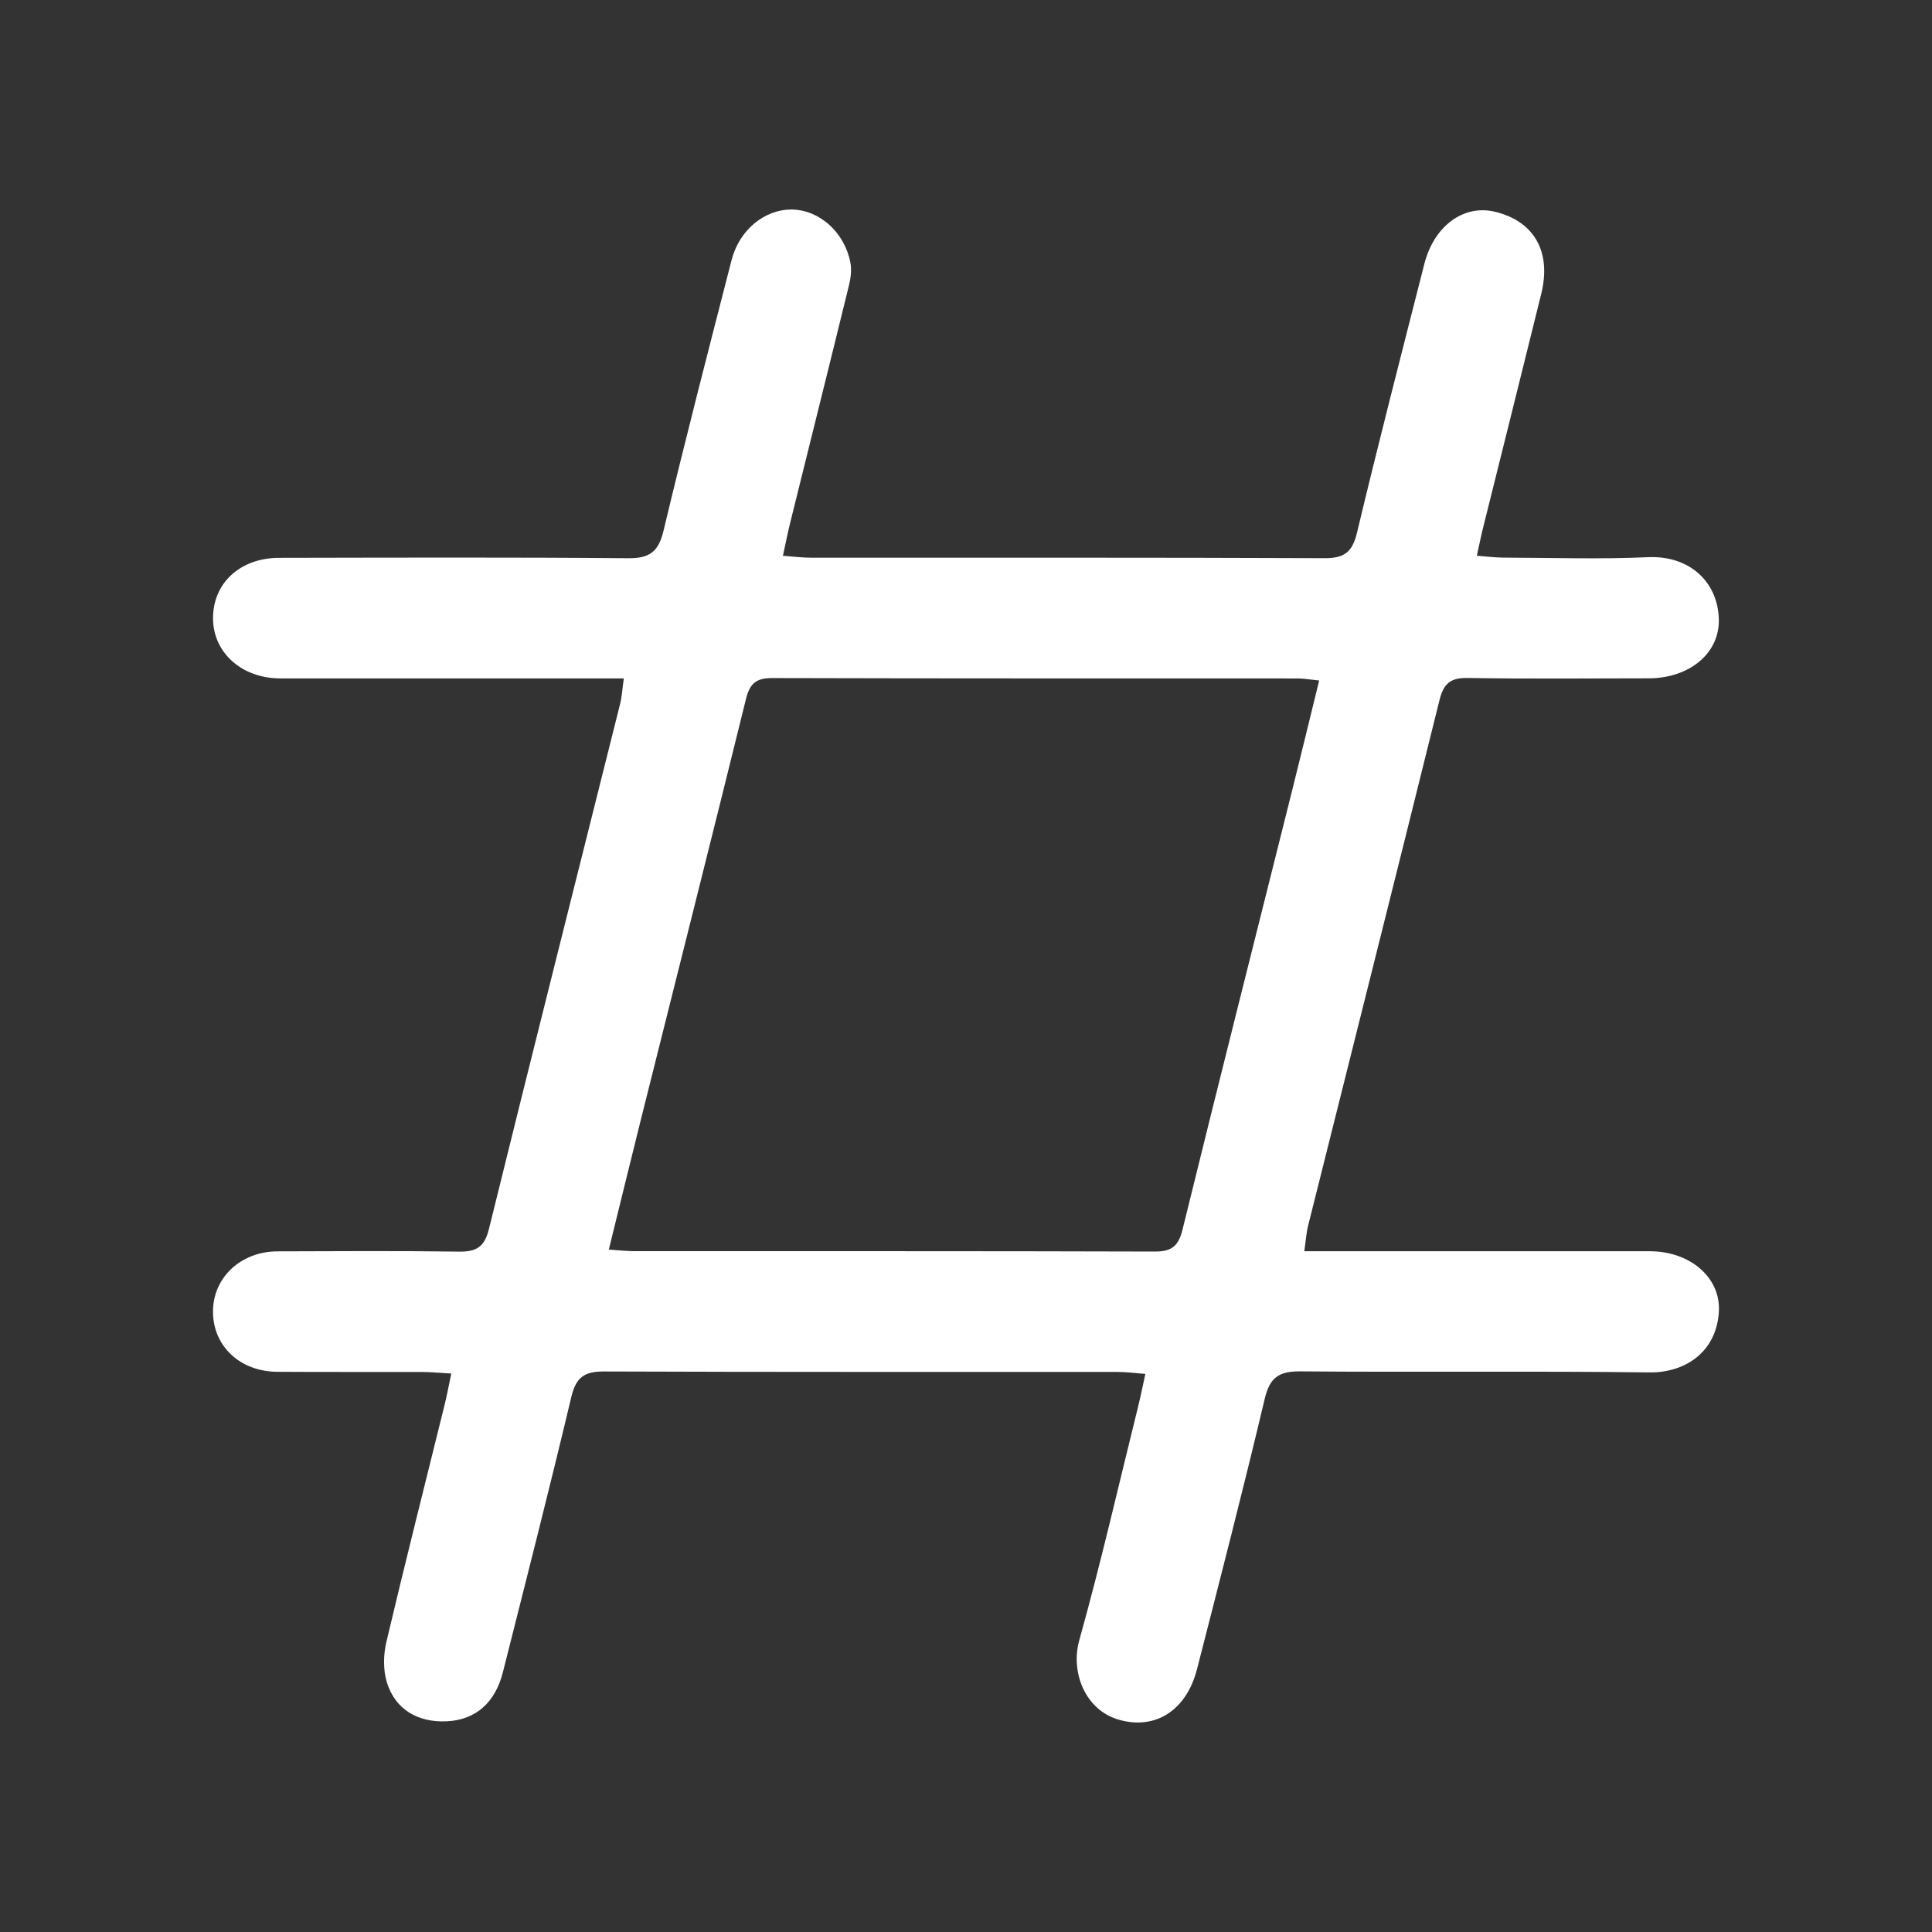 <?xml version="1.0" encoding="utf-8"?>
<!-- Generator: Adobe Illustrator 26.1.0, SVG Export Plug-In . SVG Version: 6.00 Build 0)  -->
<svg version="1.1" id="Livello_1" xmlns="http://www.w3.org/2000/svg" xmlns:xlink="http://www.w3.org/1999/xlink" x="0px" y="0px"
	 viewBox="0 0 500 500" style="enable-background:new 0 0 500 500;" xml:space="preserve">
<rect x="0" y="0" width="500" height="500" fill="#333333" stroke="none"/>
<style type="text/css">
	.st0{fill:#FFFFFF;}
</style>
<path class="st0" d="M382.2,143.83c2.75,0.2,4.83,0.48,6.92,0.48c12.48,0.04,24.97,0.45,37.42-0.11
	c10.59-0.47,17.97,6.27,18.29,15.93c0.3,8.96-7.66,15.41-18.14,15.42c-15.64,0.02-31.29,0.16-46.93-0.09
	c-4.42-0.07-6.17,1.49-7.22,5.72c-11.23,45.35-22.65,90.65-33.99,135.98c-0.47,1.87-0.59,3.83-1,6.65c2.83,0,5.14,0,7.46,0
	c27.33,0,54.65-0.01,81.98,0.01c10.37,0.01,18.4,6.79,17.85,15.69c-0.65,10.51-8.86,15.79-17.99,15.67
	c-30.09-0.39-60.2-0.01-90.29-0.27c-5.53-0.05-7.93,1.53-9.25,7.09c-5.55,23.4-11.55,46.69-17.53,69.99
	c-2.73,10.66-10.78,15.81-20.26,13.06c-8.88-2.58-12.45-12.51-10.22-20.5c5.58-19.96,10.2-40.19,15.19-60.31
	c0.65-2.62,1.18-5.27,1.93-8.67c-2.87-0.22-4.95-0.51-7.04-0.51c-44.36-0.03-88.71,0.05-133.07-0.12c-5.08-0.02-7.24,1.5-8.45,6.58
	c-5.66,23.82-11.73,47.54-17.72,71.28c-2,7.93-7.11,12.29-14.43,12.67c-7.53,0.39-13.45-3.05-15.6-10.11
	c-0.97-3.19-0.9-7.08-0.13-10.37c4.85-20.54,10.04-41,15.1-61.49c0.6-2.44,1.05-4.91,1.71-8.03c-3.03-0.17-5.34-0.4-7.65-0.4
	c-12.48-0.04-24.95,0.04-37.43-0.05c-9.66-0.07-16.62-6.72-16.59-15.62c0.03-8.79,7.19-15.52,16.71-15.55
	c15.64-0.05,31.29-0.15,46.93,0.07c4.45,0.06,6.6-1.12,7.76-5.8c11.18-45.36,22.63-90.66,33.97-135.98c0.46-1.85,0.56-3.8,0.95-6.56
	c-2.89,0-5.21,0-7.52,0c-27.13,0-54.26,0.01-81.39-0.01c-9.95-0.01-17.35-6.63-17.4-15.49c-0.05-9.14,6.97-15.69,17.11-15.71
	c30.1-0.05,60.2-0.16,90.3,0.1c5.6,0.05,7.88-1.67,9.19-7.16c5.59-23.4,11.61-46.7,17.6-70c2.02-7.86,8.59-13.16,15.64-13.08
	c7.06,0.09,13.57,5.84,15.1,13.68c0.36,1.84,0.13,3.92-0.32,5.77c-5.02,20.52-10.15,41.02-15.23,61.53
	c-0.65,2.62-1.16,5.26-1.9,8.63c2.9,0.21,5.01,0.49,7.11,0.49c44.36,0.03,88.71-0.06,133.07,0.13c5.11,0.02,7.18-1.56,8.39-6.6
	c5.55-23.24,11.52-46.37,17.42-69.53c2.52-9.89,10.18-15.47,18.27-13.53c10.16,2.44,14.68,10.33,11.99,21.25
	c-4.9,19.91-9.9,39.79-14.84,59.69C383.4,138.16,382.91,140.64,382.2,143.83z M157.56,323.39c2.72,0.18,4.64,0.41,6.55,0.41
	c44.93,0.02,89.85-0.04,134.78,0.1c4.43,0.01,6.12-1.49,7.16-5.74c9.28-37.76,18.81-75.45,28.25-113.17
	c2.37-9.47,4.67-18.97,7.1-28.88c-2.52-0.25-4.06-0.53-5.6-0.53c-45.32-0.02-90.65,0.03-135.97-0.1c-4.17-0.01-5.8,1.45-6.78,5.45
	c-8.92,36.22-18.07,72.38-27.13,108.57C163.16,300.56,160.46,311.63,157.56,323.39z"/>
</svg>
